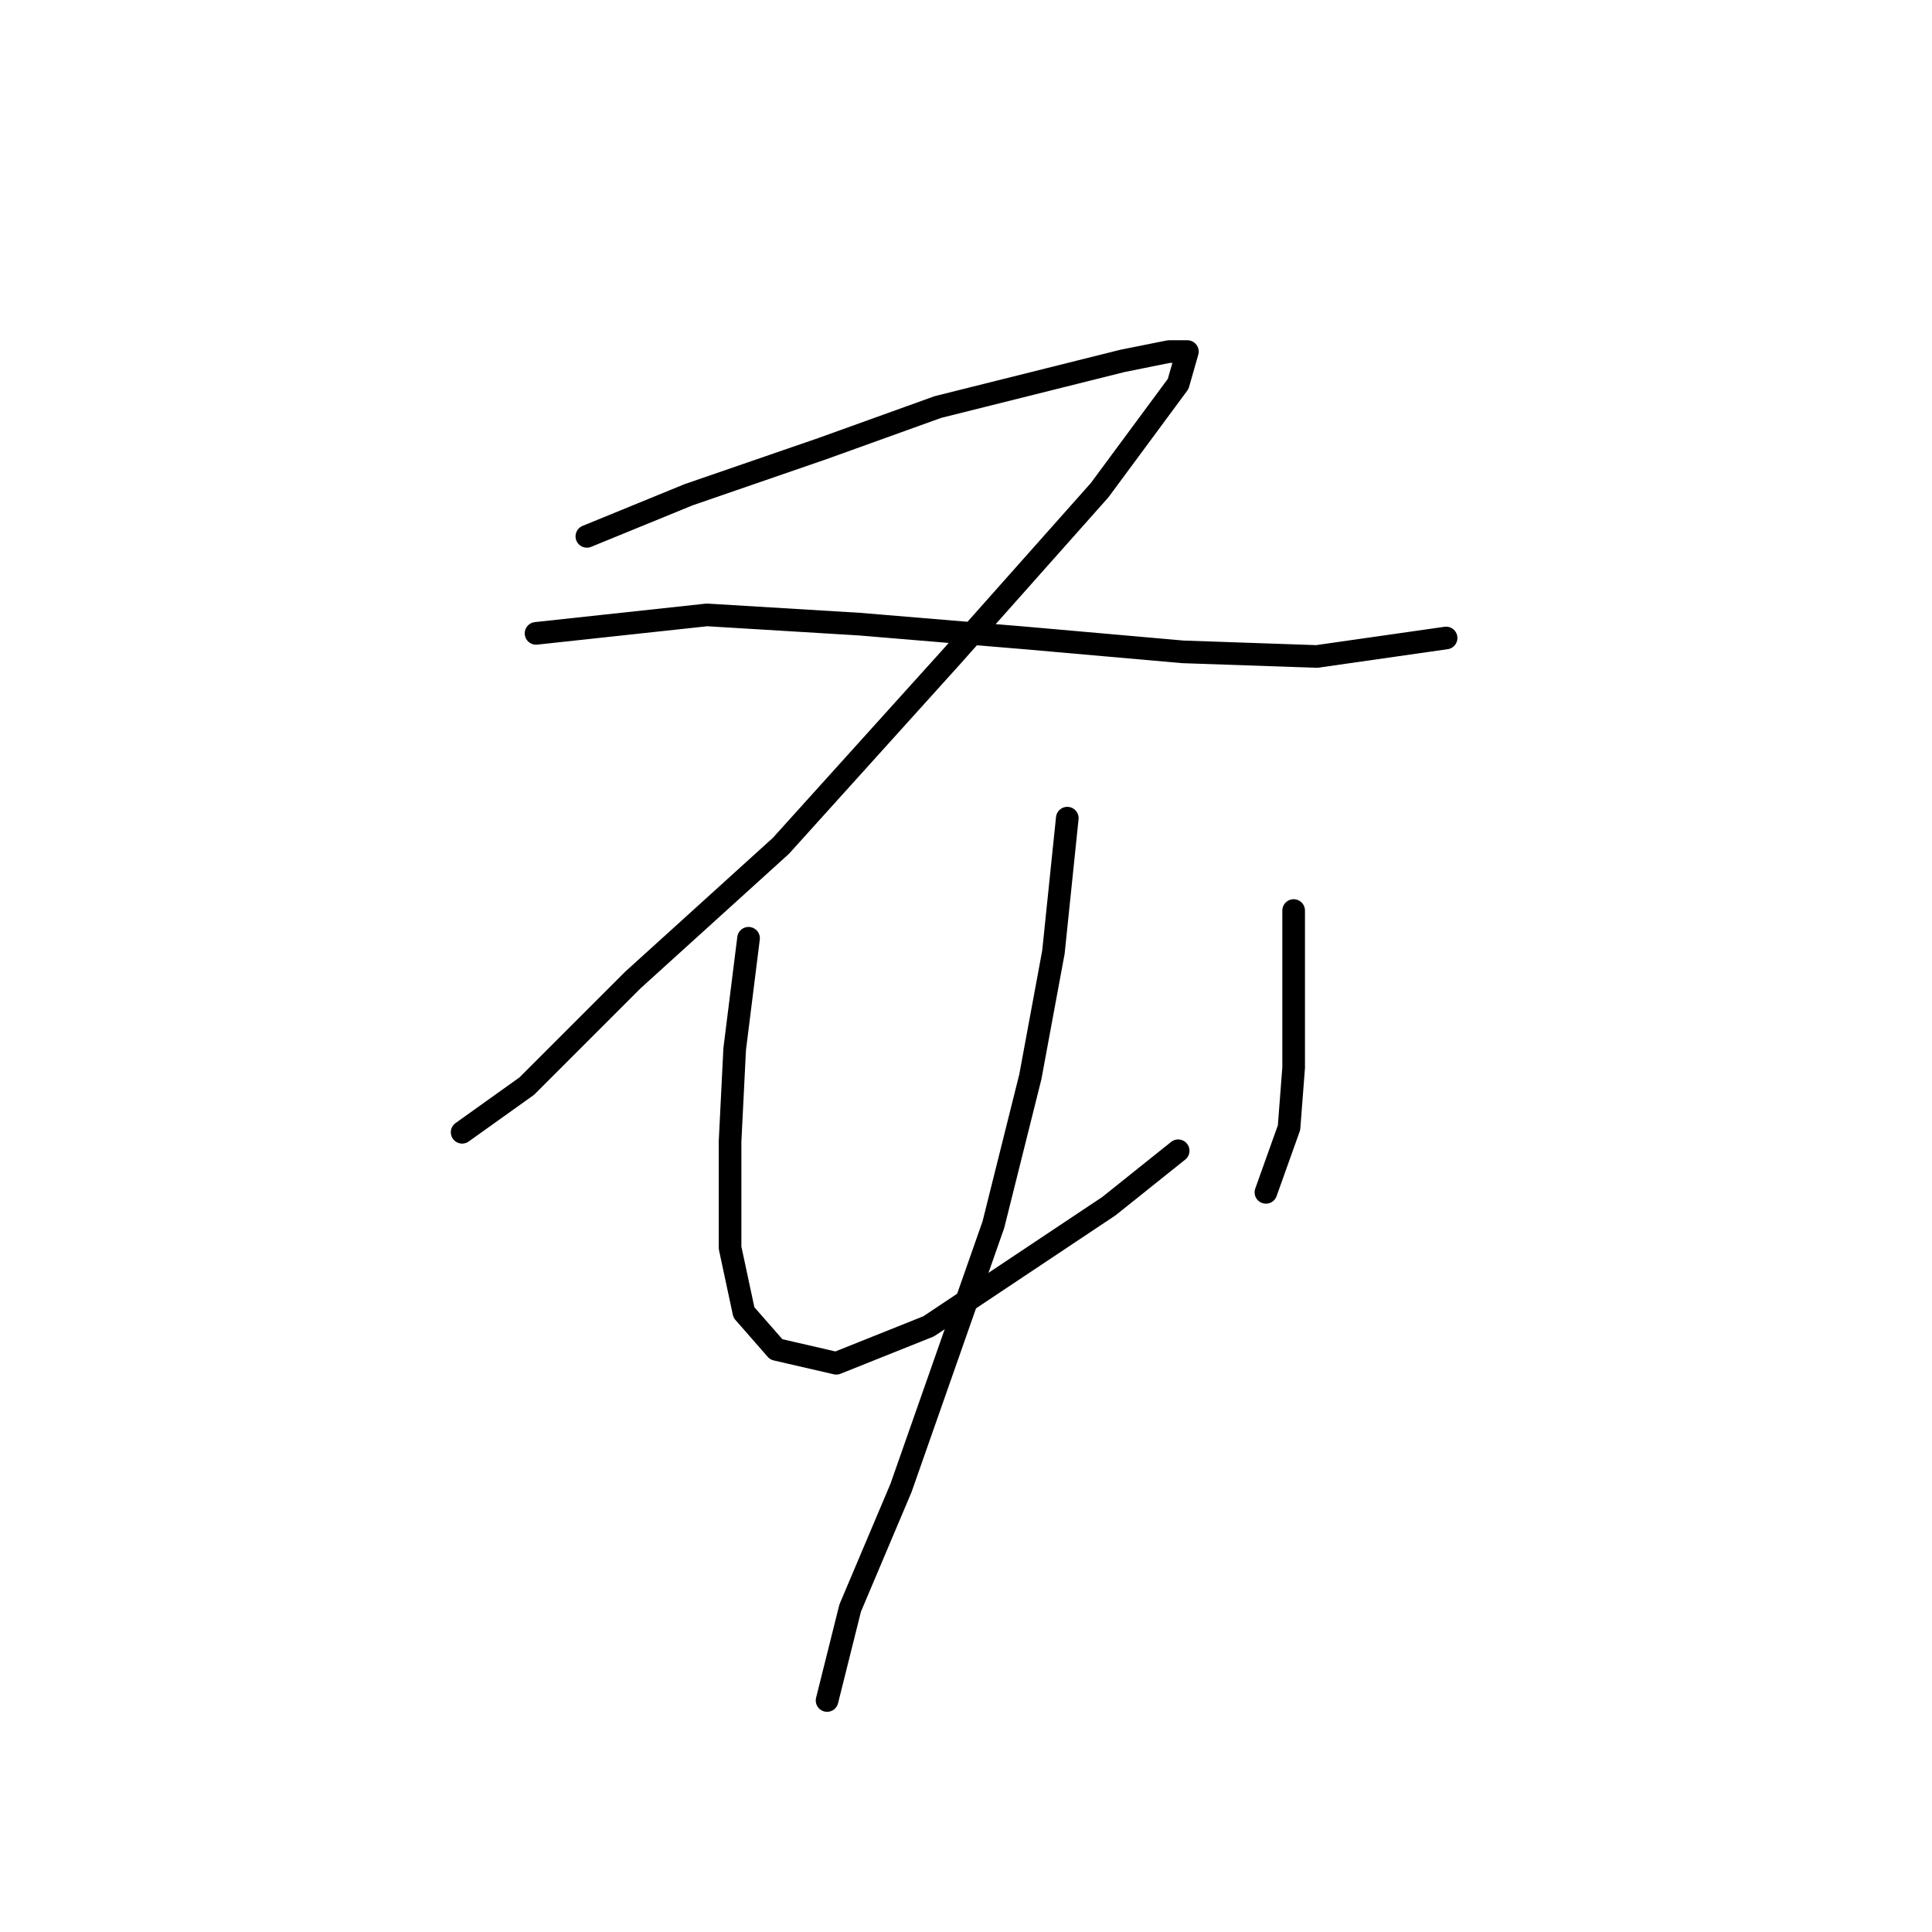 <?xml version="1.0" standalone="no"?>
    <svg width="256" height="256" xmlns="http://www.w3.org/2000/svg" version="1.1">
    <polyline stroke="black" stroke-width="3" stroke-linecap="round" fill="transparent" stroke-linejoin="round" points="77.762 71.071 91.228 65.562 108.979 59.441 124.282 53.932 138.973 50.259 148.767 47.811 154.888 46.586 157.336 46.586 156.112 50.871 145.706 64.95 126.119 86.986 103.47 112.082 83.883 129.834 69.804 143.912 61.235 150.033 61.235 150.033 " />
        <polyline stroke="black" stroke-width="3" stroke-linecap="round" fill="transparent" stroke-linejoin="round" points="71.028 83.925 93.677 81.477 113.876 82.701 135.912 84.537 156.724 86.374 174.475 86.986 191.615 84.537 191.615 84.537 " />
        <polyline stroke="black" stroke-width="3" stroke-linecap="round" fill="transparent" stroke-linejoin="round" points="99.186 124.325 97.349 139.015 96.737 151.258 96.737 165.336 98.573 173.906 102.858 178.803 110.816 180.639 123.058 175.742 134.076 168.397 146.93 159.827 156.112 152.482 156.112 152.482 " />
        <polyline stroke="black" stroke-width="3" stroke-linecap="round" fill="transparent" stroke-linejoin="round" points="171.415 120.652 171.415 133.506 171.415 141.464 170.803 149.421 167.742 157.991 167.742 157.991 " />
        <polyline stroke="black" stroke-width="3" stroke-linecap="round" fill="transparent" stroke-linejoin="round" points="141.421 108.41 139.585 126.161 136.524 142.688 131.628 162.276 119.385 197.166 112.652 213.081 109.591 225.323 109.591 225.323 " />
        </svg>